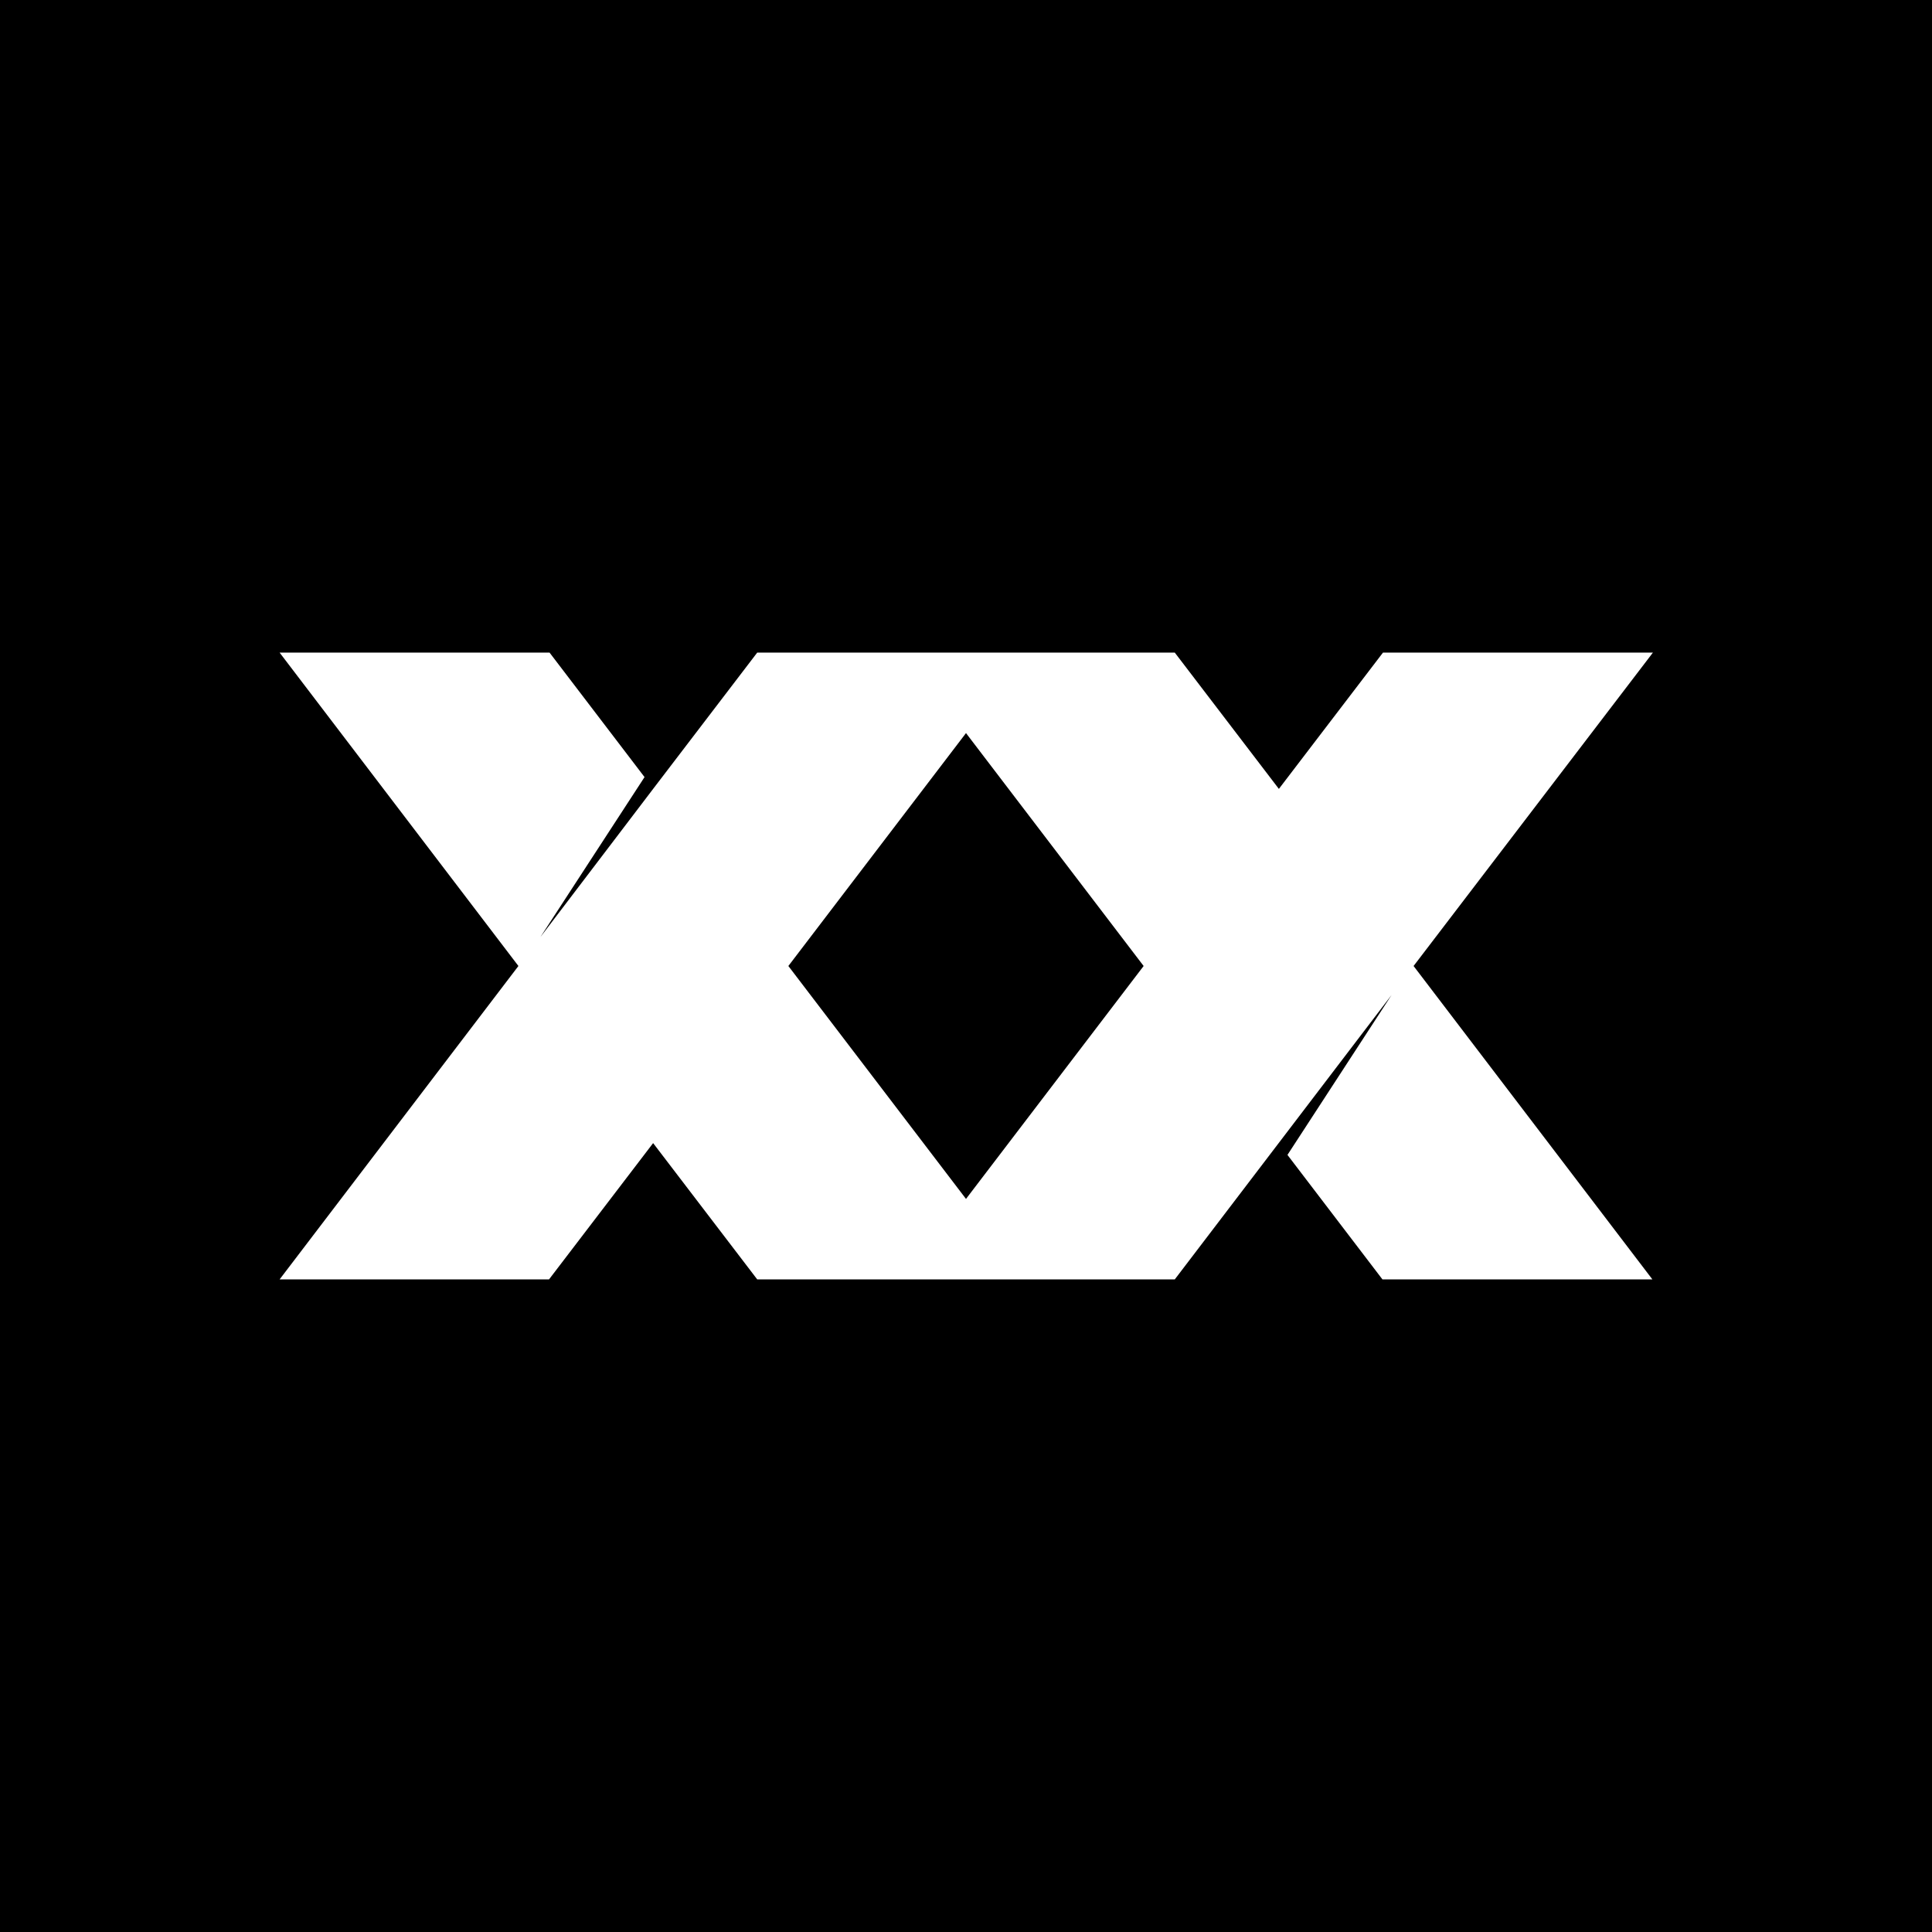 <?xml version="1.0" encoding="utf-8"?>
<!-- Generator: Adobe Illustrator 18.0.0, SVG Export Plug-In . SVG Version: 6.00 Build 0)  -->
<!DOCTYPE svg PUBLIC "-//W3C//DTD SVG 1.1//EN" "http://www.w3.org/Graphics/SVG/1.1/DTD/svg11.dtd">
<svg version="1.1" id="Layer_1" xmlns="http://www.w3.org/2000/svg" xmlns:xlink="http://www.w3.org/1999/xlink" x="0px" y="0px"
	 viewBox="0 0 360 360" enable-background="new 0 0 360 360" xml:space="preserve">
<g>
	<polygon points="146.9,180 180,223.4 213.1,180 180,136.6 	"/>
	<path d="M0,0v360h360V0H0z M307.9,238.4h-50.3l-17.7-23.2l19.4-29.8l-40.4,53h-77.8L121.7,213l-19.4,25.4H52.1L96.6,180l-44.5-58.4
		h50.3l17.7,23.2l-19.4,29.8l21-27.6l0,0l19.4-25.4h77.8l19.4,25.4l19.4-25.4h50.3L263.4,180L307.9,238.4z"/>
</g>
</svg>
